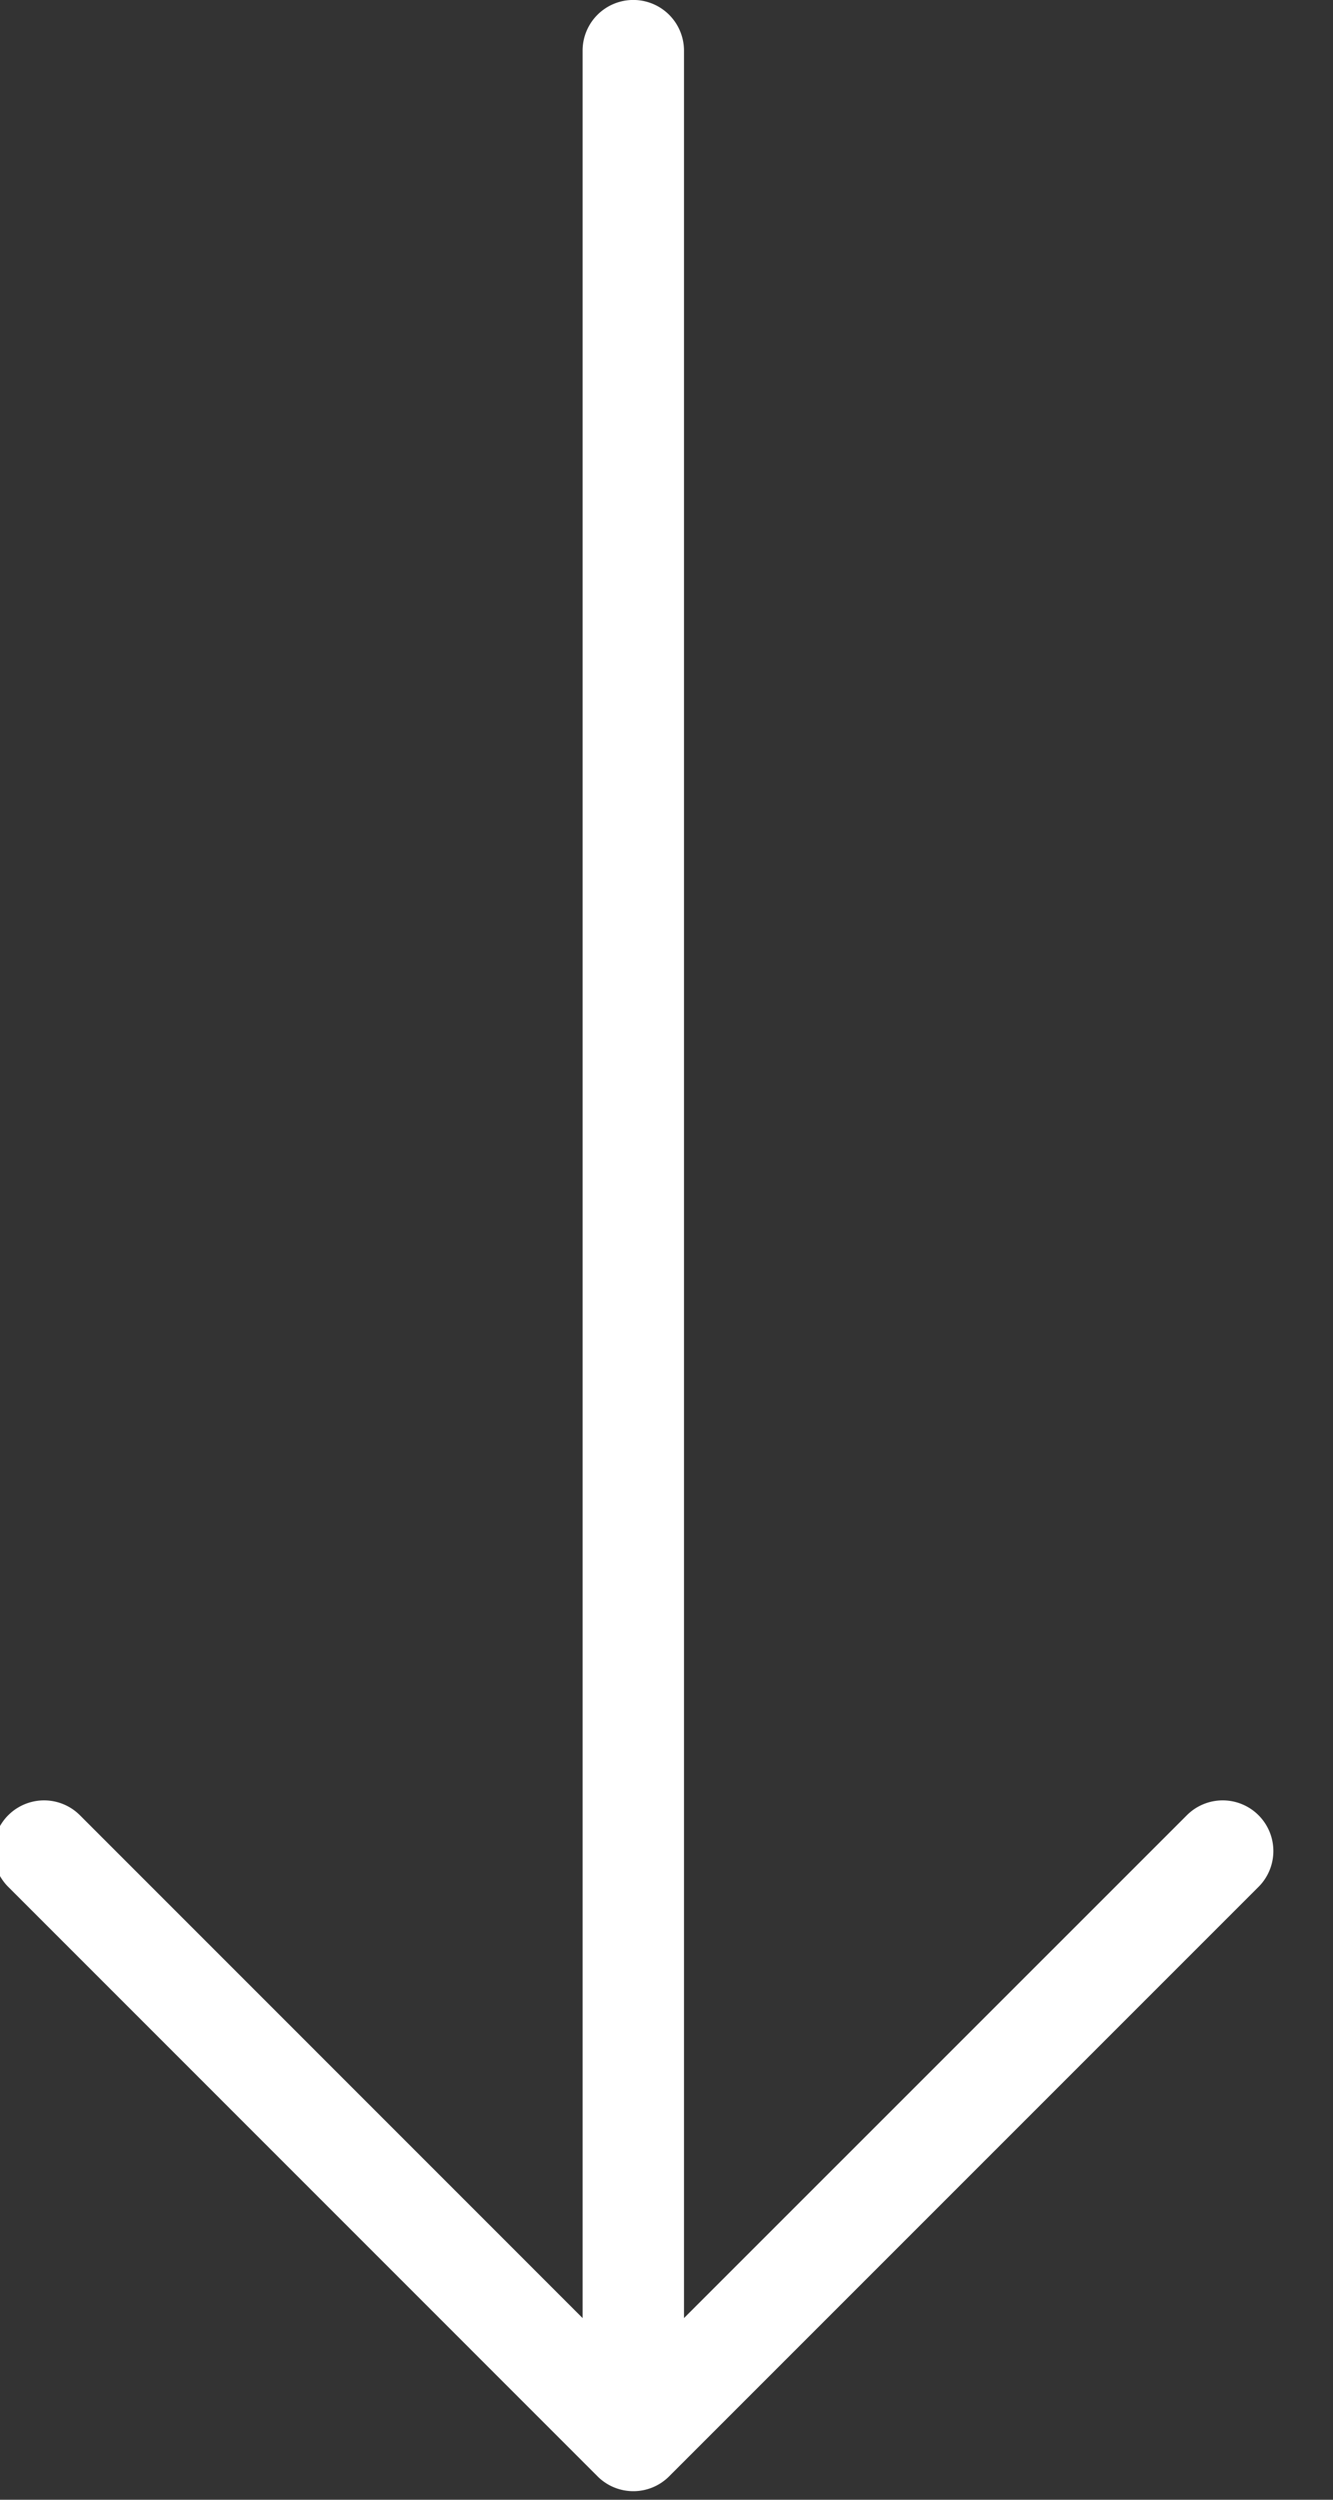 <svg xmlns="http://www.w3.org/2000/svg" width="16" height="30"><rect width="100%" height="100%" fill="#333333" stroke="none"/><path fill="#fff" d="M15.106 21.785a.608.608 0 00-.86 0L8.21 27.82V.608a.608.608 0 00-1.217 0V27.82L.959 21.785a.608.608 0 00-.86.86l7.073 7.074a.607.607 0 00.86 0l7.074-7.074a.608.608 0 000-.86z"/></svg>
